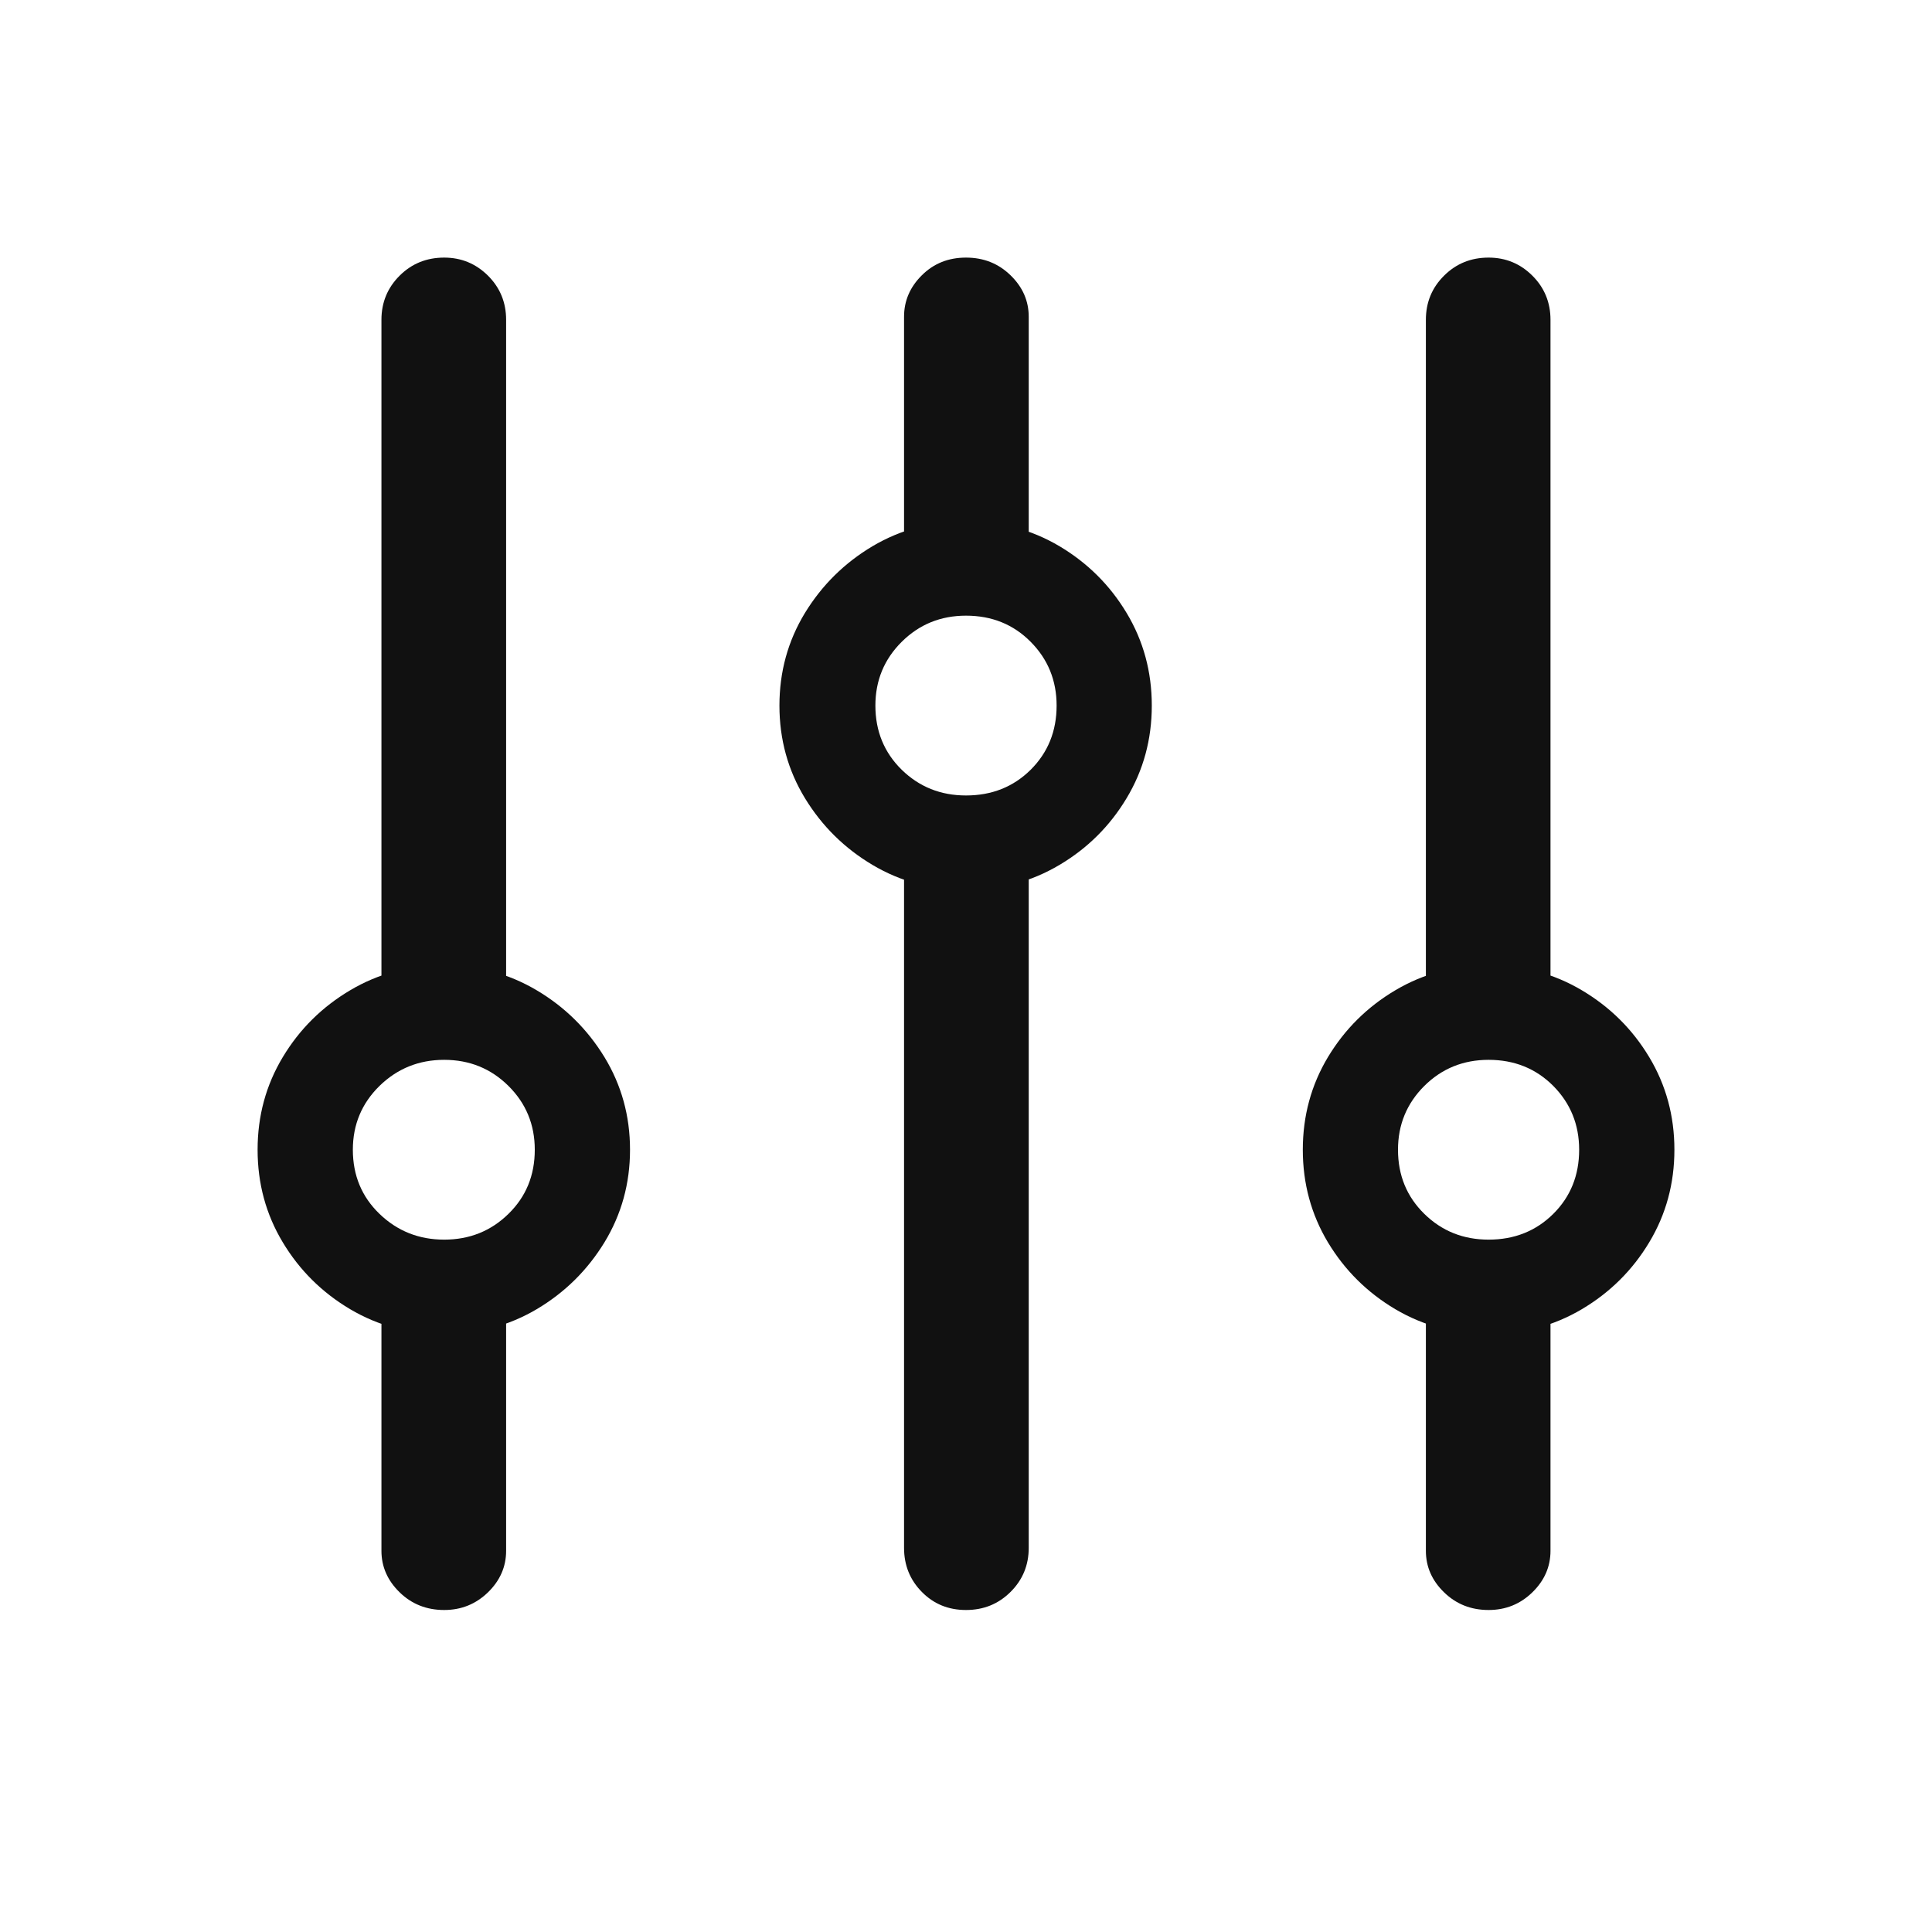 <svg width="30" height="30" viewBox="0 0 30 30" fill="none" xmlns="http://www.w3.org/2000/svg">
<path d="M4 17.853C4 18.378 4.13 18.857 4.391 19.291C4.651 19.724 5 20.07 5.437 20.329C5.873 20.587 6.356 20.716 6.885 20.716C7.414 20.716 7.897 20.587 8.334 20.329C8.771 20.07 9.121 19.724 9.386 19.291C9.65 18.857 9.783 18.378 9.783 17.853C9.783 17.328 9.65 16.849 9.386 16.415C9.121 15.982 8.771 15.636 8.334 15.377C7.897 15.118 7.414 14.989 6.885 14.989C6.356 14.989 5.873 15.118 5.437 15.377C5 15.636 4.651 15.982 4.391 16.415C4.13 16.849 4 17.328 4 17.853ZM5.479 17.853C5.479 17.463 5.617 17.133 5.893 16.862C6.17 16.592 6.505 16.457 6.897 16.457C7.29 16.457 7.623 16.592 7.895 16.862C8.168 17.133 8.304 17.463 8.304 17.853C8.304 18.251 8.168 18.583 7.895 18.849C7.623 19.116 7.29 19.249 6.897 19.249C6.505 19.249 6.17 19.116 5.893 18.849C5.617 18.583 5.479 18.251 5.479 17.853ZM6.897 4C6.625 4 6.394 4.093 6.206 4.28C6.018 4.467 5.923 4.696 5.923 4.966V15.956H7.859V4.966C7.859 4.696 7.765 4.467 7.577 4.28C7.388 4.093 7.162 4 6.897 4ZM6.897 25C7.162 25 7.388 24.909 7.577 24.726C7.765 24.543 7.859 24.328 7.859 24.081V19.929H5.923V24.081C5.923 24.328 6.018 24.543 6.206 24.726C6.394 24.909 6.625 25 6.897 25ZM12.103 10.956C12.103 11.481 12.235 11.96 12.499 12.394C12.764 12.828 13.115 13.174 13.551 13.432C13.988 13.691 14.471 13.82 15 13.82C15.529 13.82 16.012 13.691 16.449 13.432C16.885 13.174 17.234 12.828 17.494 12.394C17.755 11.96 17.885 11.481 17.885 10.956C17.885 10.431 17.755 9.952 17.494 9.518C17.234 9.085 16.885 8.739 16.449 8.48C16.012 8.222 15.529 8.093 15 8.093C14.471 8.093 13.988 8.222 13.551 8.48C13.115 8.739 12.764 9.085 12.499 9.518C12.235 9.952 12.103 10.431 12.103 10.956ZM13.593 10.956C13.593 10.566 13.73 10.236 14.002 9.966C14.275 9.695 14.607 9.56 15 9.56C15.401 9.56 15.735 9.695 16.004 9.966C16.272 10.236 16.407 10.566 16.407 10.956C16.407 11.354 16.272 11.686 16.004 11.953C15.735 12.219 15.401 12.352 15 12.352C14.607 12.352 14.275 12.219 14.002 11.953C13.73 11.686 13.593 11.354 13.593 10.956ZM15 4C14.727 4 14.499 4.091 14.315 4.274C14.13 4.457 14.038 4.672 14.038 4.919V8.904H15.974V4.919C15.974 4.672 15.88 4.457 15.691 4.274C15.503 4.091 15.273 4 15 4ZM15 25C15.273 25 15.503 24.907 15.691 24.72C15.88 24.533 15.974 24.304 15.974 24.034V12.853H14.038V24.034C14.038 24.304 14.13 24.533 14.315 24.72C14.499 24.907 14.727 25 15 25ZM20.23 17.853C20.23 18.378 20.36 18.857 20.62 19.291C20.881 19.724 21.229 20.07 21.666 20.329C22.103 20.587 22.586 20.716 23.115 20.716C23.644 20.716 24.127 20.587 24.563 20.329C25 20.07 25.349 19.724 25.609 19.291C25.87 18.857 26 18.378 26 17.853C26 17.328 25.87 16.849 25.609 16.415C25.349 15.982 25 15.636 24.563 15.377C24.127 15.118 23.644 14.989 23.115 14.989C22.586 14.989 22.103 15.118 21.666 15.377C21.229 15.636 20.881 15.982 20.62 16.415C20.36 16.849 20.23 17.328 20.23 17.853ZM21.708 17.853C21.708 17.463 21.845 17.133 22.117 16.862C22.389 16.592 22.722 16.457 23.115 16.457C23.515 16.457 23.85 16.592 24.119 16.862C24.387 17.133 24.521 17.463 24.521 17.853C24.521 18.251 24.387 18.583 24.119 18.849C23.85 19.116 23.515 19.249 23.115 19.249C22.722 19.249 22.389 19.116 22.117 18.849C21.845 18.583 21.708 18.251 21.708 17.853ZM23.115 4C22.842 4 22.612 4.093 22.424 4.28C22.235 4.467 22.141 4.696 22.141 4.966V16.015H24.076V4.966C24.076 4.696 23.982 4.467 23.794 4.28C23.606 4.093 23.379 4 23.115 4ZM23.115 25C23.379 25 23.606 24.909 23.794 24.726C23.982 24.543 24.076 24.328 24.076 24.081V19.762H22.141V24.081C22.141 24.328 22.235 24.543 22.424 24.726C22.612 24.909 22.842 25 23.115 25Z" fill="#111111"/>
</svg>
